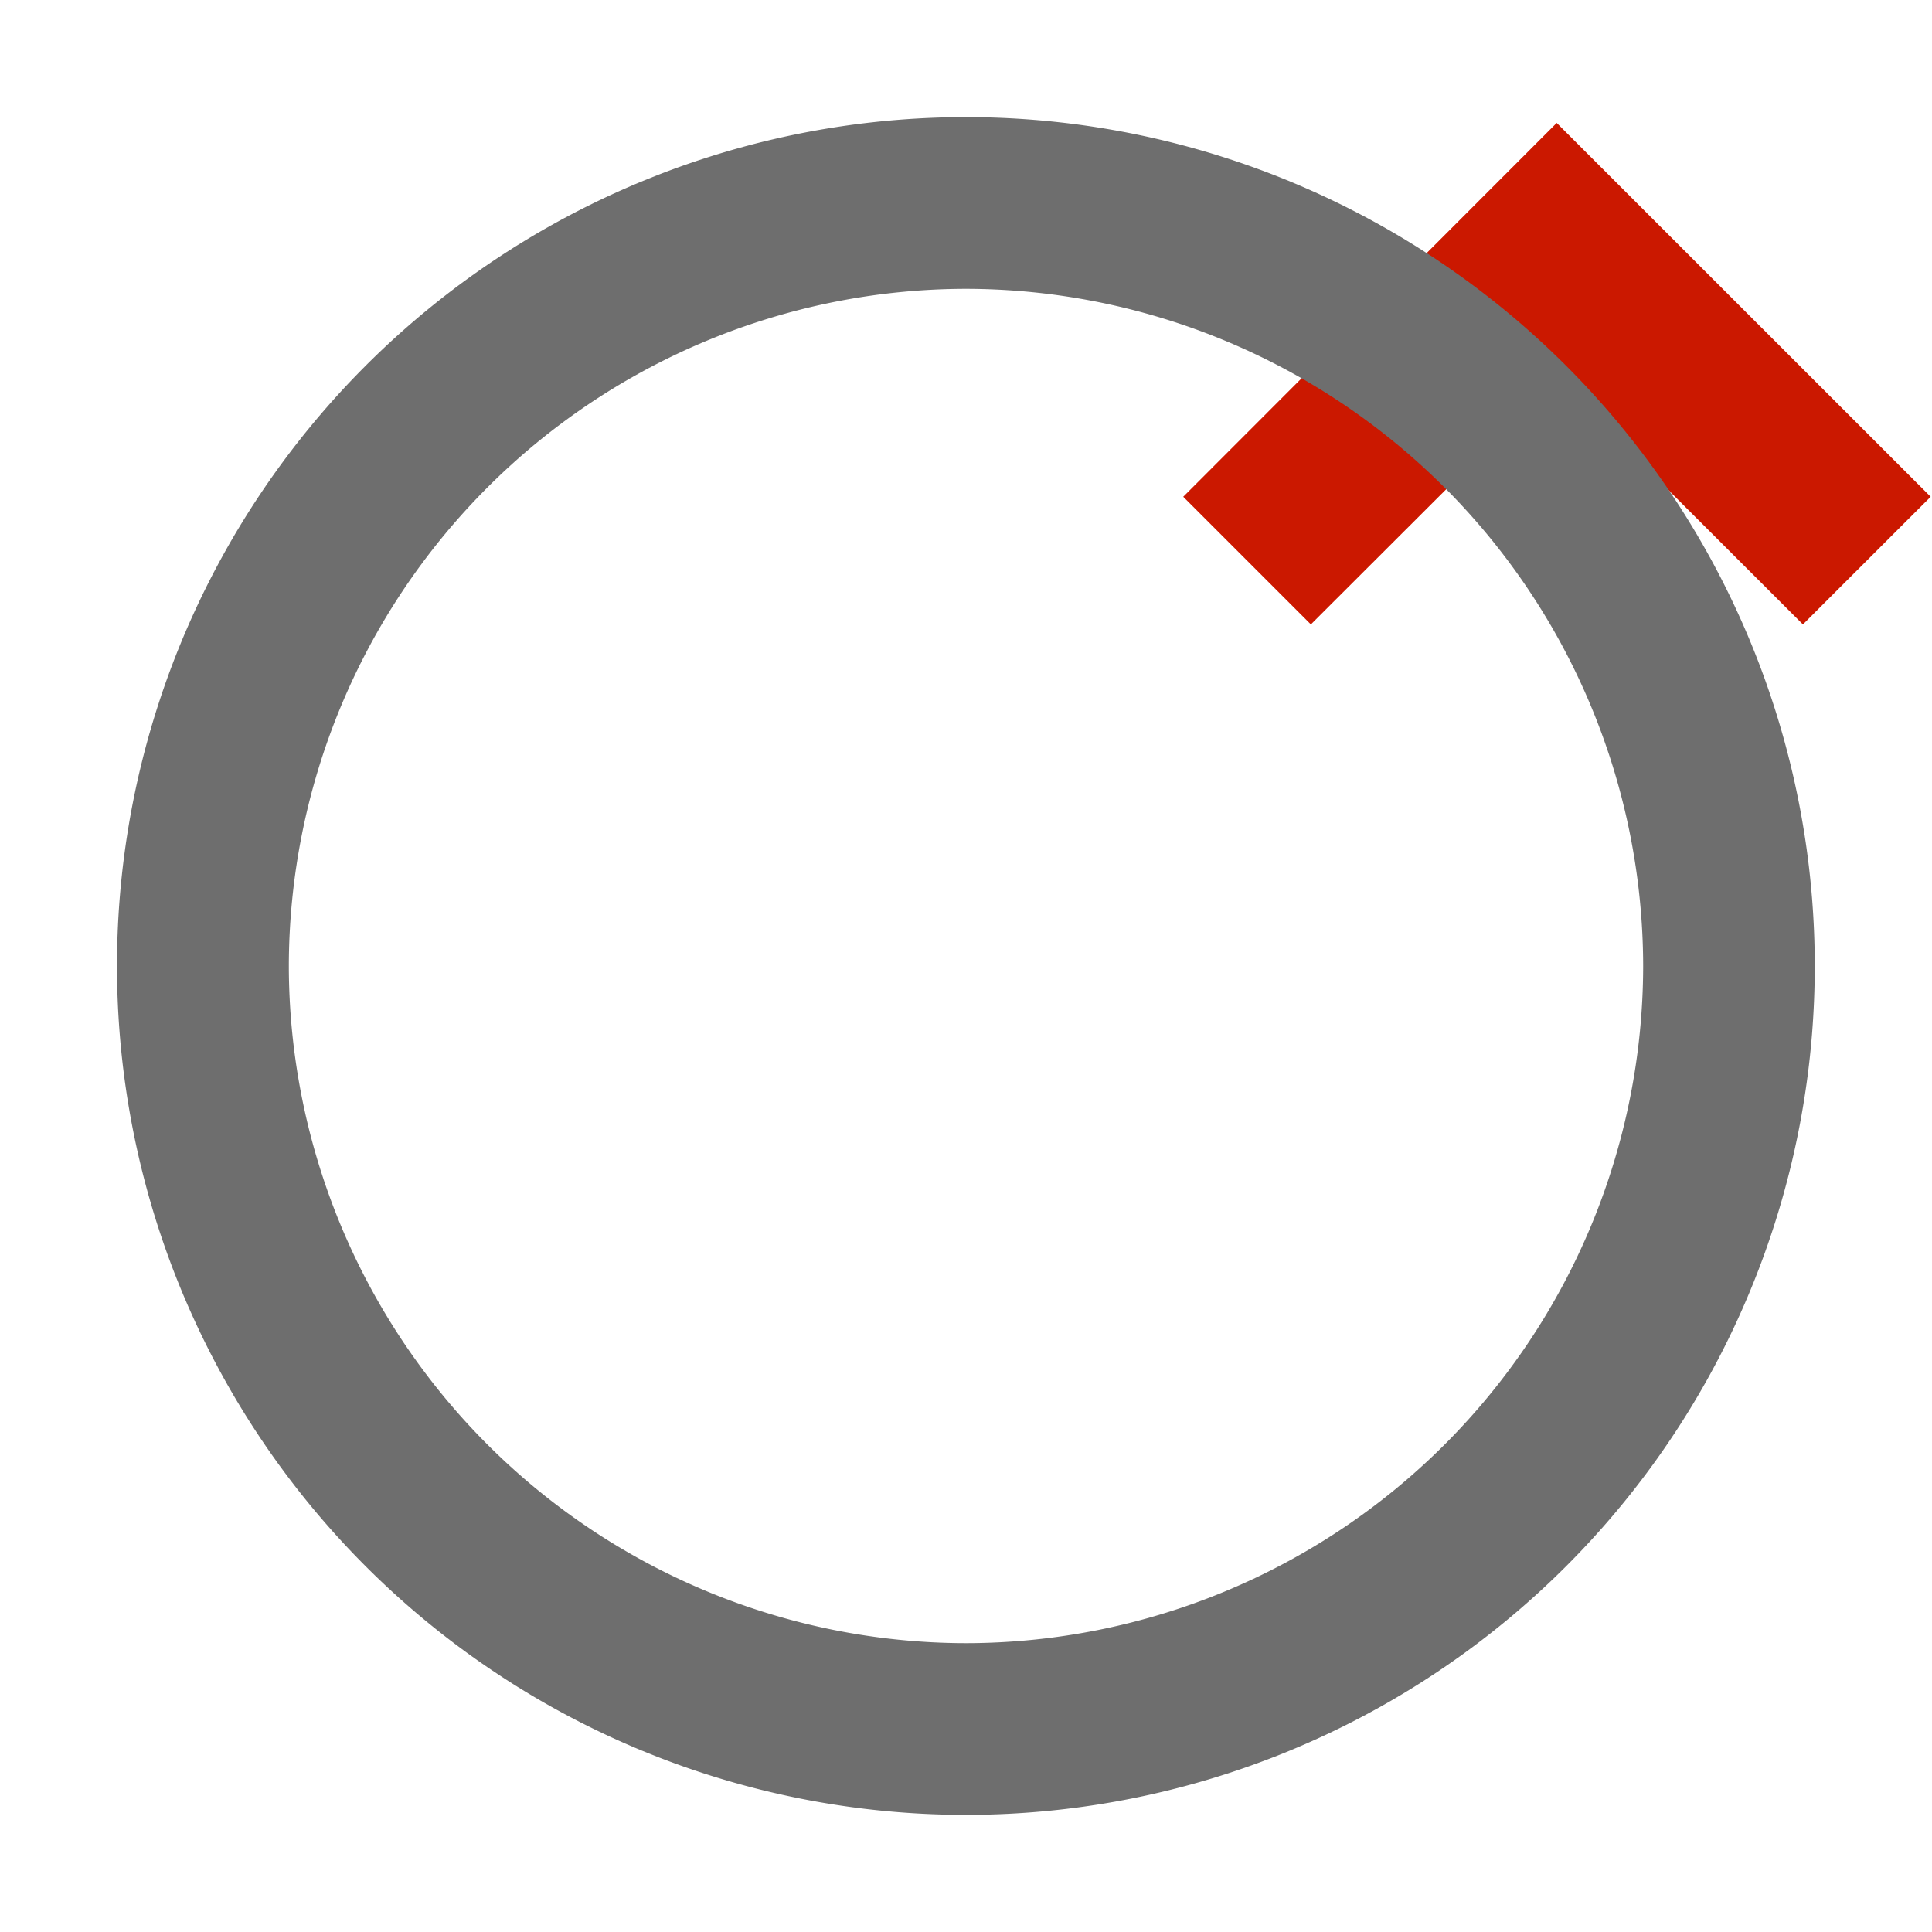 <svg width="16" height="16" xmlns="http://www.w3.org/2000/svg" viewBox="0 0 16 16" shape-rendering="geometricPrecision" fill="#6e6e6e"><defs><mask id="a"><rect fill="#fff" width="100%" height="100%"/><path fill="#000" d="M12.892-.396l-4.507 4.51 2.471 2.471 2.038-2.036 2.037 2.035 2.473-2.47z"/></mask></defs><path fill="#cb1800" d="M12.894 3.136l2.037 2.035 1.058-1.057-3.097-3.096-3.093 3.096 1.057 1.057z"/><g mask="url(#a)"><path d="M7.999.97a7.03 7.03 0 0 0 0 14.06 7.03 7.03 0 1 0 0-14.06zm0 12.638a5.616 5.616 0 0 1-5.607-5.605 5.616 5.616 0 0 1 5.607-5.611 5.617 5.617 0 0 1 5.609 5.611 5.615 5.615 0 0 1-5.609 5.605z"/></g></svg>